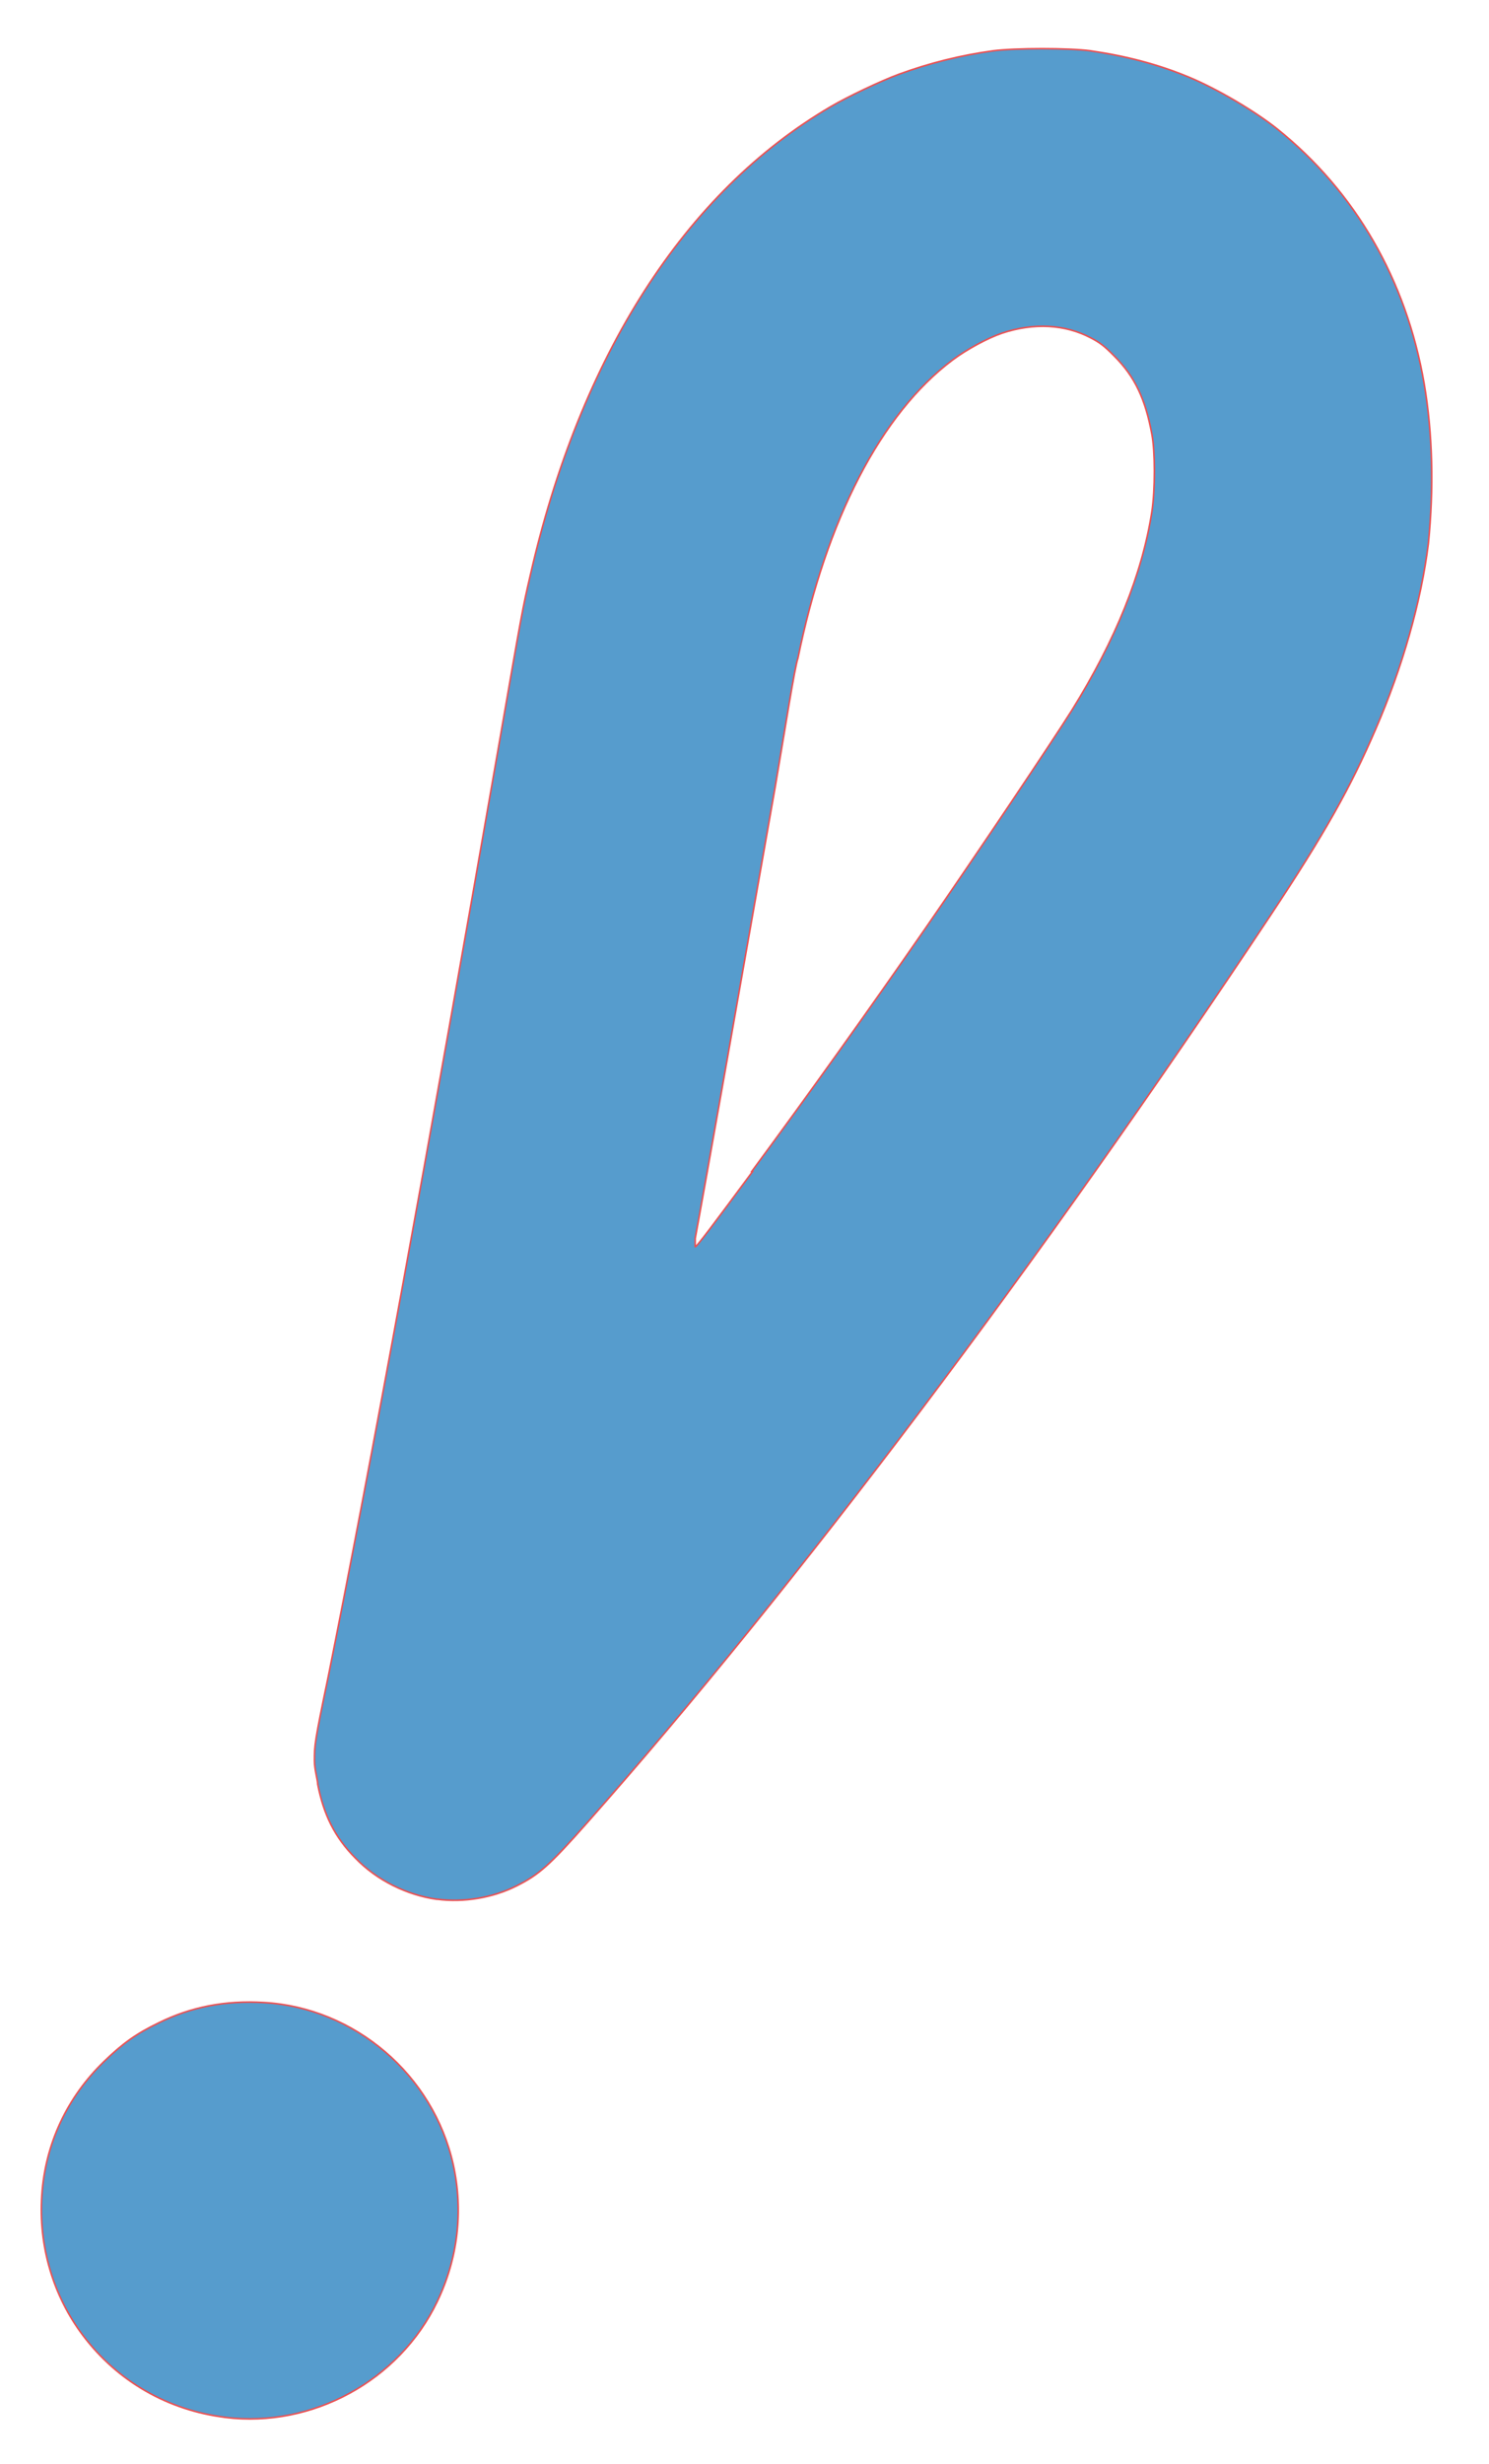 <svg width="26" height="43" viewBox="0 0 26 43" fill="none" xmlns="http://www.w3.org/2000/svg">
<path d="M3.936 42.19C2.936 42.068 2.056 41.564 1.452 40.764C0.927 40.071 0.67 39.195 0.731 38.312C0.789 37.418 1.174 36.6 1.819 35.977C2.143 35.663 2.381 35.493 2.768 35.306C3.334 35.026 3.934 34.91 4.608 34.95C6.195 35.04 7.565 36.211 7.914 37.779C8.093 38.586 7.996 39.416 7.635 40.168C6.972 41.55 5.458 42.378 3.935 42.191L3.936 42.19ZM7.627 33.148C7.102 33.074 6.579 32.815 6.21 32.433C5.84 32.063 5.65 31.661 5.548 31.141C5.548 31.067 5.491 30.885 5.491 30.73C5.491 30.459 5.491 30.416 5.732 29.261C6.461 25.637 7.479 20.073 8.713 12.993C9.12 10.646 9.128 10.61 9.256 10.057C10.131 6.21 11.961 3.353 14.504 1.862C14.799 1.689 15.373 1.415 15.696 1.296C16.221 1.104 16.767 0.965 17.34 0.887C17.732 0.837 18.661 0.837 19.035 0.886C19.663 0.977 20.221 1.123 20.752 1.343C21.244 1.546 21.914 1.94 22.304 2.252C23.667 3.348 24.554 4.884 24.867 6.691C25.017 7.567 25.038 8.526 24.941 9.488C24.816 10.498 24.489 11.645 24.022 12.723C23.584 13.742 23.127 14.556 22.186 15.973C18.167 22.023 13.874 27.72 10.251 31.814C9.59 32.561 9.413 32.717 9.019 32.915C8.607 33.122 8.094 33.208 7.634 33.147L7.627 33.148ZM13.126 20.446C14.099 19.129 15.201 17.587 16.169 16.188C17.052 14.912 18.375 12.941 18.717 12.395C19.479 11.169 19.945 10.018 20.113 8.932C20.171 8.554 20.171 7.878 20.113 7.578C20 6.965 19.818 6.575 19.456 6.213C19.278 6.032 19.203 5.979 19.049 5.898C18.597 5.659 18.051 5.63 17.497 5.815C17.251 5.898 16.879 6.098 16.632 6.284C15.387 7.217 14.43 9.062 13.933 11.487C13.875 11.652 13.717 12.671 13.533 13.751C13.041 16.551 12.274 20.9 12.139 21.614C12.139 21.672 12.139 21.74 12.139 21.757C12.139 21.798 12.472 21.351 13.14 20.448L13.126 20.446Z" fill="#569CCD" stroke="#EA5254" stroke-width="0.028"/>
</svg>
